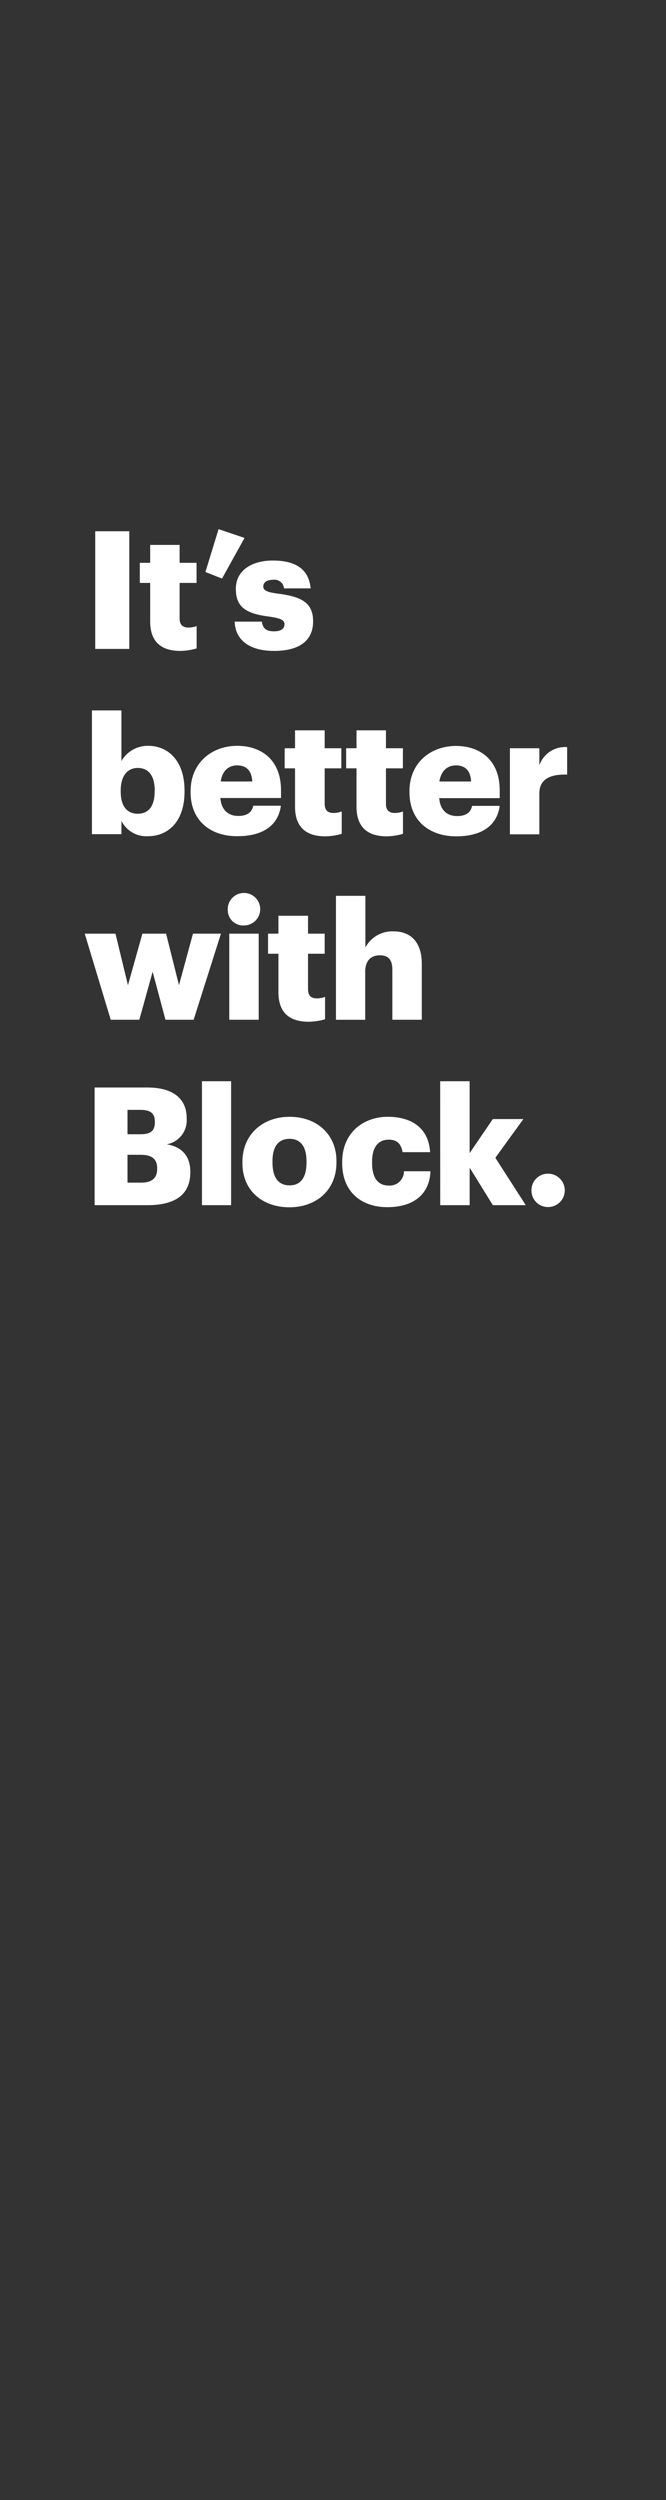 <svg xmlns="http://www.w3.org/2000/svg" viewBox="0 0 160 600"><rect x="0" y="0" width="160" height="600" fill="#333333" stroke="none"/><title>H53</title><g id="Layer_2" data-name="Layer 2"><g id="Rect"><rect width="160" height="600" fill="none"/></g><g id="H53"><g id="It_s_better_with_Block." data-name="It’s better with Block."><path d="M22.88,127.5h8.18v28.24H22.88Z" fill="#fff"/><path d="M36.08,149.11V139.9H33.59v-4.82h2.49v-4.3h7.07v4.3h4.07v4.82H43.15v8.53c0,1.51.75,2.18,2.09,2.18a5.35,5.35,0,0,0,2-.36v5.37a14.73,14.73,0,0,1-3.91.6C38.68,156.22,36.08,154,36.08,149.11Z" fill="#fff"/><path d="M49.35,137.29,52.51,127l6.24,2.1-5.41,9.75Z" fill="#fff"/><path d="M56.38,149.19H62.9c.24,1.5.91,2.33,2.92,2.33,1.74,0,2.53-.68,2.53-1.7s-1-1.46-3.83-1.86c-5.53-.71-7.86-2.33-7.86-6.64,0-4.58,4.07-6.79,8.85-6.79,5.09,0,8.65,1.74,9.12,6.68h-6.4a2.31,2.31,0,0,0-2.65-2.06c-1.54,0-2.33.67-2.33,1.62s1,1.38,3.48,1.7c5.73.71,8.49,2.21,8.49,6.64,0,4.89-3.63,7.11-9.36,7.11S56.54,153.77,56.38,149.19Z" fill="#fff"/><path d="M29.17,197v3.2H22.09V170.5h7.08v12.16A7.28,7.28,0,0,1,35.6,179c4.82,0,8.73,3.63,8.73,10.7v.32c0,7.11-3.91,10.67-8.77,10.67A6.67,6.67,0,0,1,29.17,197Zm8-7v-.32c0-3.63-1.59-5.37-4.07-5.37S29,186.22,29,189.7V190c0,3.52,1.54,5.3,4.11,5.3S37.15,193.45,37.15,190.05Z" fill="#fff"/><path d="M45.79,190.17v-.32C45.79,183.22,50.73,179,57,179c5.65,0,10.51,3.24,10.51,10.67v1.85H52.94c.2,2.73,1.78,4.31,4.31,4.31,2.33,0,3.32-1.07,3.59-2.45h6.64c-.63,4.66-4.23,7.31-10.47,7.31C50.53,200.72,45.79,196.92,45.79,190.17Zm14.82-2.61c-.12-2.49-1.35-3.87-3.64-3.87-2.13,0-3.59,1.38-3.95,3.87Z" fill="#fff"/><path d="M70.88,193.61V184.4H68.39v-4.82h2.49v-4.3H78v4.3H82v4.82H78v8.53c0,1.51.75,2.18,2.09,2.18a5.39,5.39,0,0,0,2-.36v5.37a14.75,14.75,0,0,1-3.92.6C73.48,200.72,70.88,198.47,70.88,193.61Z" fill="#fff"/><path d="M85.65,193.61V184.4H83.16v-4.82h2.49v-4.3h7.07v4.3h4.07v4.82H92.72v8.53c0,1.51.75,2.18,2.09,2.18a5.35,5.35,0,0,0,2-.36v5.37a14.66,14.66,0,0,1-3.91.6C88.26,200.72,85.65,198.47,85.65,193.61Z" fill="#fff"/><path d="M98.37,190.17v-.32c0-6.63,4.93-10.82,11.18-10.82,5.65,0,10.5,3.24,10.5,10.67v1.85H105.52c.19,2.73,1.77,4.31,4.3,4.31,2.33,0,3.32-1.07,3.6-2.45h6.63c-.63,4.66-4.22,7.31-10.46,7.31C103.11,200.72,98.37,196.92,98.37,190.17Zm14.81-2.61c-.12-2.49-1.34-3.87-3.63-3.87-2.14,0-3.6,1.38-4,3.87Z" fill="#fff"/><path d="M122.5,179.58h7.07v4.11a6.52,6.52,0,0,1,6.68-4.38v6.59c-4.31-.12-6.68,1.23-6.68,4.55v9.79H122.5Z" fill="#fff"/><path d="M20.36,224.08h7.38l3,12.37,3.47-12.37h5.69L43,236.45l3.36-12.37h6.72l-6.56,20.66H39.75l-3.08-11.53-3.2,11.53H26.6Z" fill="#fff"/><path d="M54.72,218.47a3.9,3.9,0,1,1,3.87,3.64A3.69,3.69,0,0,1,54.72,218.47Zm.36,5.61h7.07v20.66H55.08Z" fill="#fff"/><path d="M66.89,238.11V228.9H64.4v-4.82h2.49v-4.3H74v4.3H78v4.82H74v8.53c0,1.51.75,2.18,2.09,2.18a5.39,5.39,0,0,0,2-.36v5.37a14.73,14.73,0,0,1-3.91.6C69.49,245.22,66.89,243,66.89,238.11Z" fill="#fff"/><path d="M80.71,215h7.07v12.4a7.31,7.31,0,0,1,6.8-3.87c4,0,6.75,2.49,6.75,7.78v13.43H94.26v-12c0-2.33-.91-3.47-3-3.47s-3.52,1.26-3.52,3.91v11.57H80.71Z" fill="#fff"/><path d="M22.73,261h12.6c6.67,0,9.52,3,9.52,7.38v.16a5.83,5.83,0,0,1-4.78,6.09c3.47.59,5.65,2.68,5.65,6.59v.16c0,5.06-3.28,7.86-10.27,7.86H22.73Zm11,11.22c2.53,0,3.47-.87,3.47-2.89v-.16c0-1.93-1-2.8-3.47-2.8H30.63v5.85ZM34,283.83c2.57,0,3.76-1.18,3.76-3.28v-.16c0-2.13-1.15-3.24-4-3.24H30.63v6.68Z" fill="#fff"/><path d="M48.52,259.5h7v29.74h-7Z" fill="#fff"/><path d="M58.24,279.17v-.32c0-6.63,4.93-10.82,11.33-10.82s11.26,4.07,11.26,10.63V279c0,6.72-4.94,10.75-11.3,10.75S58.24,285.85,58.24,279.17Zm15.4-.12v-.32c0-3.47-1.38-5.41-4.07-5.41s-4.11,1.86-4.11,5.34V279c0,3.56,1.39,5.49,4.11,5.49S73.64,282.49,73.64,279.05Z" fill="#fff"/><path d="M82.21,279.17v-.32c0-6.87,4.94-10.82,11-10.82,5.06,0,9.72,2.21,10.12,8.49H96.71c-.32-1.93-1.26-3-3.32-3-2.49,0-4,1.78-4,5.25v.32c0,3.6,1.38,5.45,4.07,5.45a3.43,3.43,0,0,0,3.59-3.44h6.36c-.19,5.22-3.71,8.62-10.38,8.62C86.91,289.72,82.21,286.12,82.21,279.17Z" fill="#fff"/><path d="M105.75,259.5h7.07v17.26l5.57-8.18h7.35L119,277.87l7.31,11.37h-7.91l-5.57-9v9h-7.07Z" fill="#fff"/><path d="M127.68,285.69a3.94,3.94,0,0,1,4-4,4,4,0,1,1,0,8A3.94,3.94,0,0,1,127.68,285.69Z" fill="#fff"/></g></g></g></svg>